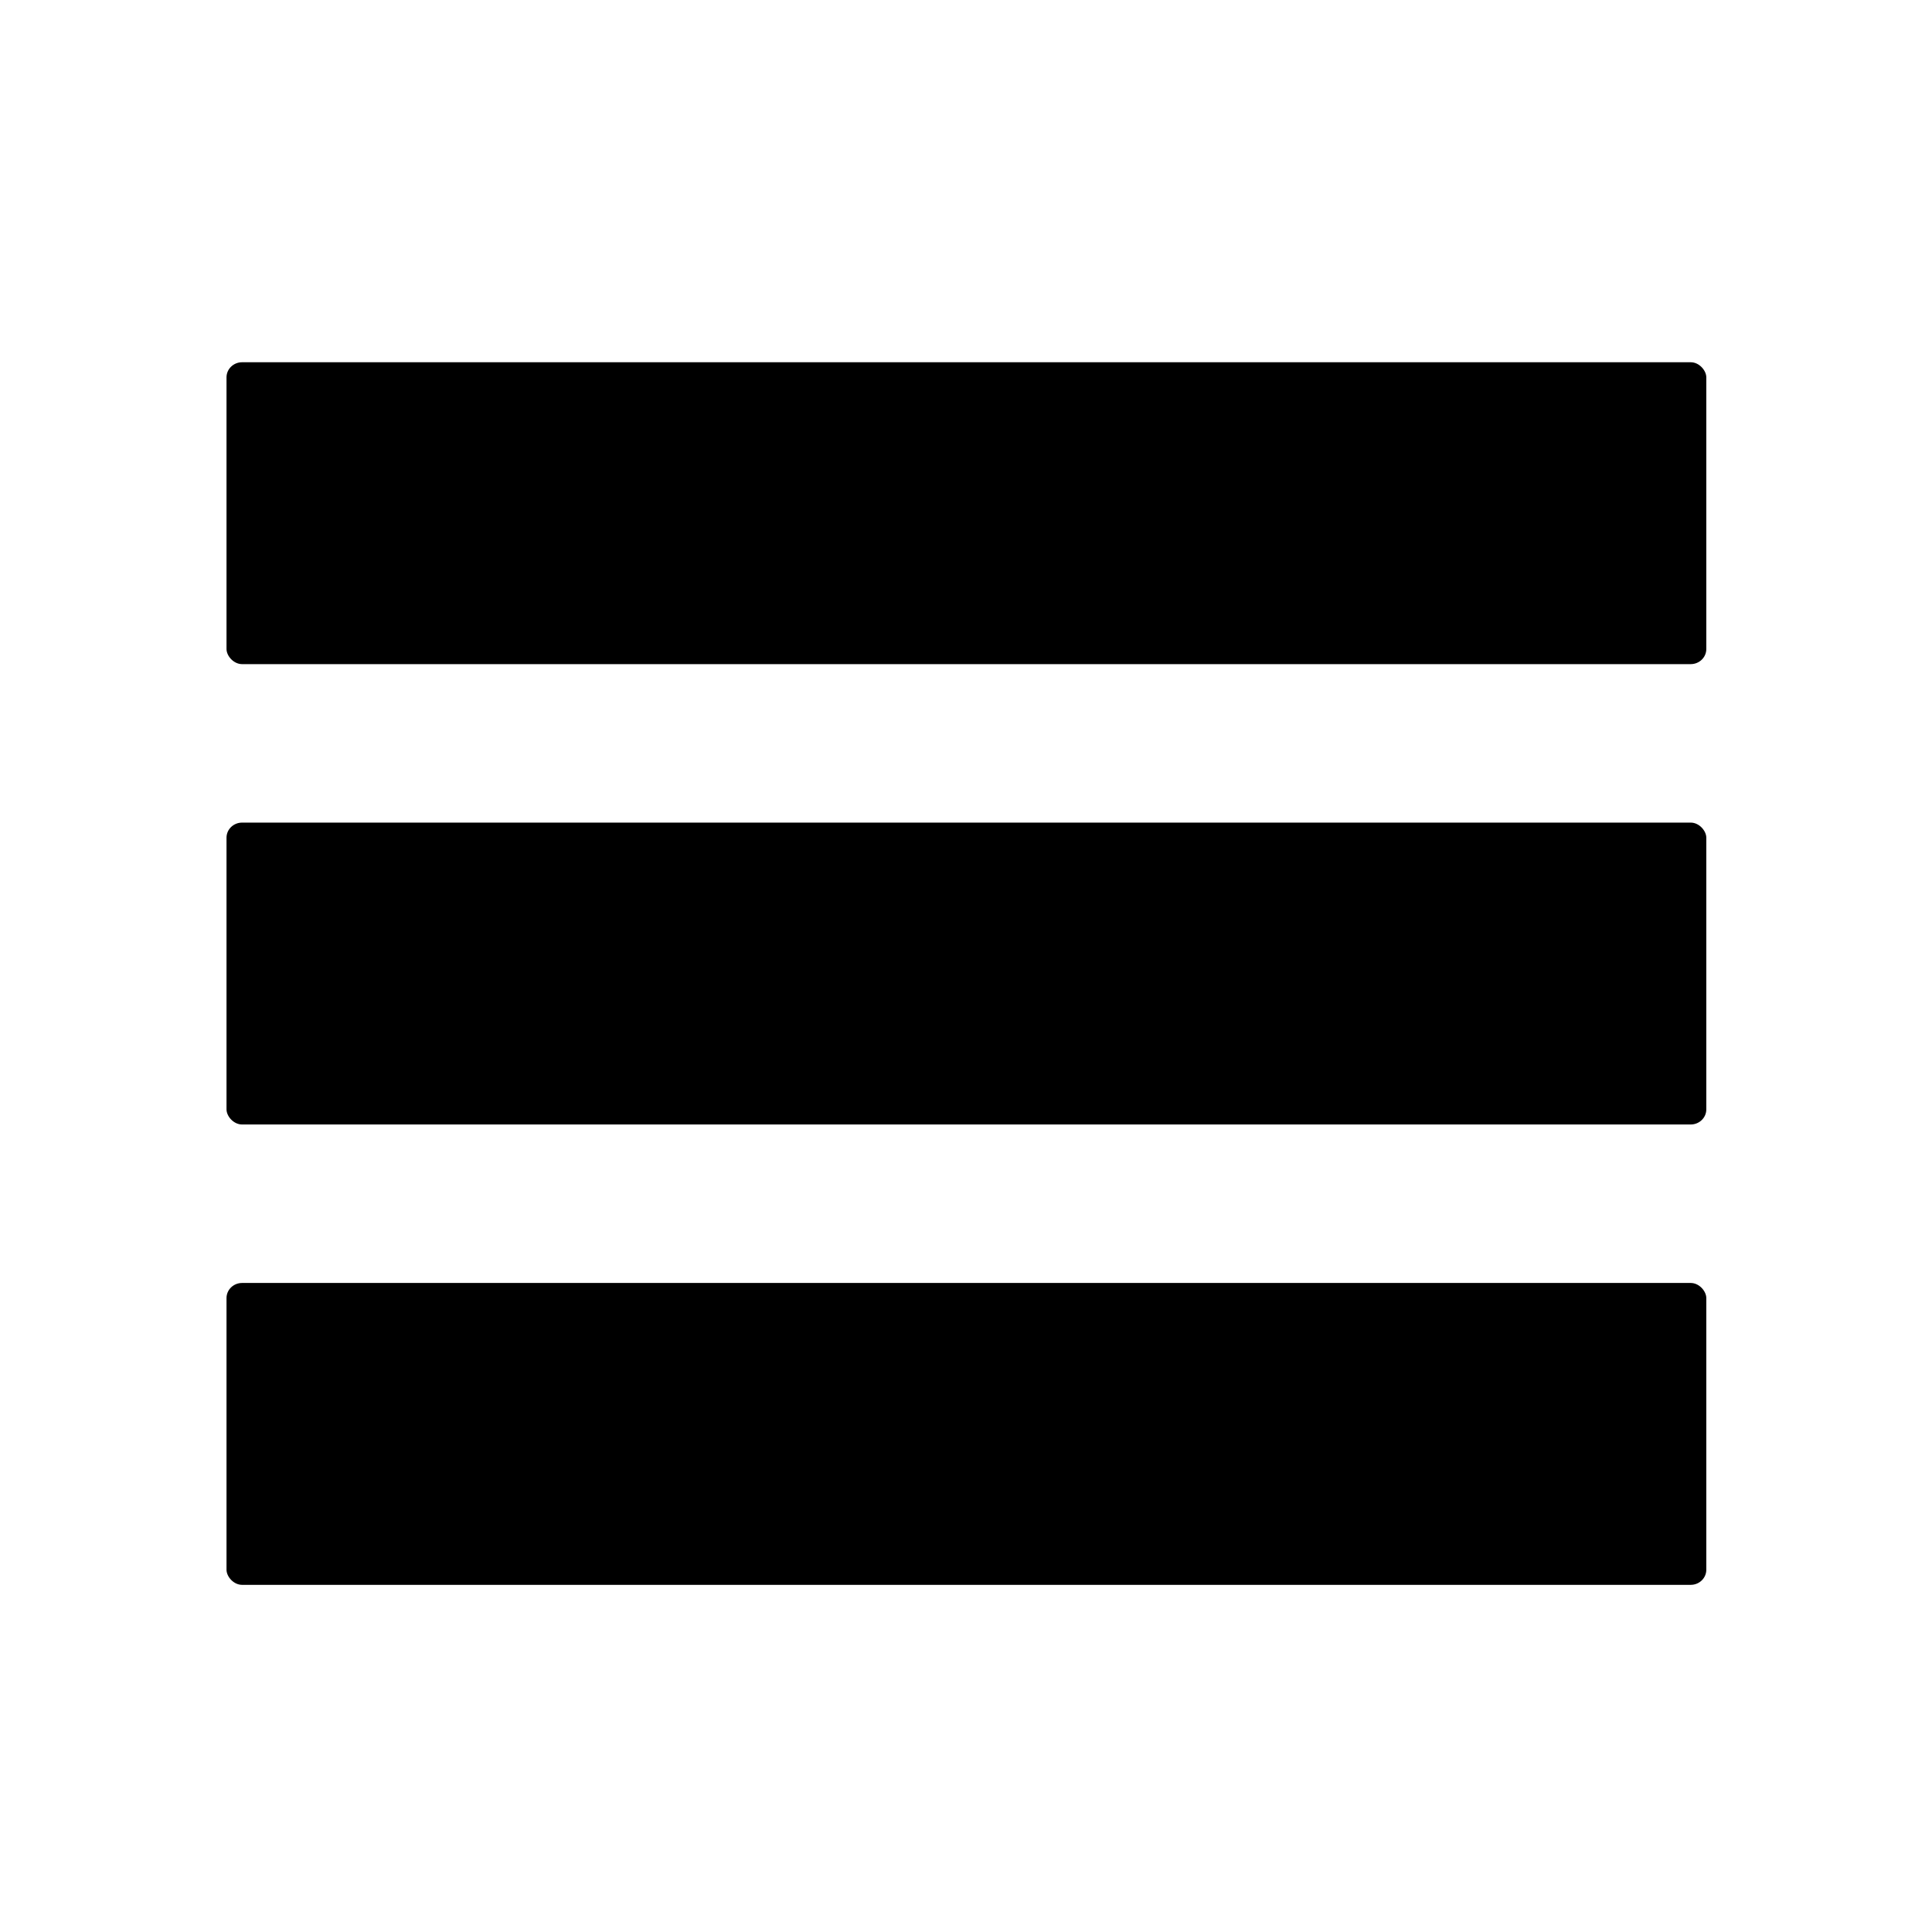 <?xml version="1.0" encoding="UTF-8" standalone="no"?>
<svg
   width="128"
   height="128"
   viewBox="0 0 128 128"
   fill="none"
   stroke="#000000"
   stroke-width="2"
   stroke-linecap="round"
   stroke-linejoin="round"
   version="1.1"
   id="svg6"
   sodipodi:docname="Options.svg"
   inkscape:version="1.2.2 (732a01da63, 2022-12-09)"
   xmlns:inkscape="http://www.inkscape.org/namespaces/inkscape"
   xmlns:sodipodi="http://sodipodi.sourceforge.net/DTD/sodipodi-0.dtd"
   xmlns="http://www.w3.org/2000/svg"
   xmlns:svg="http://www.w3.org/2000/svg"
   xmlns:rdf="http://www.w3.org/1999/02/22-rdf-syntax-ns#"
   xmlns:cc="http://creativecommons.org/ns#"
   xmlns:dc="http://purl.org/dc/elements/1.1/">
  <defs
     id="defs10" />
  <sodipodi:namedview
     pagecolor="#a0a0a0"
     bordercolor="#666666"
     borderopacity="1"
     objecttolerance="10"
     gridtolerance="10"
     guidetolerance="10"
     inkscape:pageopacity="0"
     inkscape:pageshadow="2"
     inkscape:window-width="3840"
     inkscape:window-height="2054"
     id="namedview8"
     showgrid="true"
     inkscape:zoom="11.940779"
     inkscape:cx="63.396197"
     inkscape:cy="70.514661"
     inkscape:window-x="2869"
     inkscape:window-y="-11"
     inkscape:window-maximized="1"
     inkscape:current-layer="svg6"
     inkscape:showpageshadow="2"
     inkscape:pagecheckerboard="0"
     inkscape:deskcolor="#a0a0a0">
    <inkscape:grid
       type="xygrid"
       id="grid913" />
  </sodipodi:namedview>
  <g
     id="g10"
     transform="matrix(0.072,0,0,0.072,35.691,-3.634)" />
  <g
     id="g12"
     transform="matrix(0.072,0,0,0.072,35.691,-3.634)" />
  <g
     id="g14"
     transform="matrix(0.072,0,0,0.072,35.691,-3.634)" />
  <g
     id="g16"
     transform="matrix(0.072,0,0,0.072,35.691,-3.634)" />
  <g
     id="g18"
     transform="matrix(0.072,0,0,0.072,35.691,-3.634)" />
  <g
     id="g20"
     transform="matrix(0.072,0,0,0.072,35.691,-3.634)" />
  <g
     id="g22"
     transform="matrix(0.072,0,0,0.072,35.691,-3.634)" />
  <g
     id="g24"
     transform="matrix(0.072,0,0,0.072,35.691,-3.634)" />
  <g
     id="g26"
     transform="matrix(0.072,0,0,0.072,35.691,-3.634)" />
  <g
     id="g28"
     transform="matrix(0.072,0,0,0.072,35.691,-3.634)" />
  <g
     id="g30"
     transform="matrix(0.072,0,0,0.072,35.691,-3.634)" />
  <g
     id="g32"
     transform="matrix(0.072,0,0,0.072,35.691,-3.634)" />
  <g
     id="g34"
     transform="matrix(0.072,0,0,0.072,35.691,-3.634)" />
  <g
     id="g36"
     transform="matrix(0.072,0,0,0.072,35.691,-3.634)" />
  <g
     id="g38"
     transform="matrix(0.072,0,0,0.072,35.691,-3.634)" />
  <g
     id="g955"
     transform="matrix(1.032,0,0,1,-2.021,7)"
     style="fill:#000000;fill-opacity:1;stroke:none">
    <rect
       style="fill:#000000;fill-opacity:1;stroke:none"
       id="rect915"
       width="95"
       height="20"
       x="16.5"
       y="17"
       rx="1"
       ry="1" />
    <rect
       style="fill:#000000;fill-opacity:1;stroke:none"
       id="rect915-8"
       width="95"
       height="20"
       x="16.5"
       y="47.5"
       rx="1"
       ry="1" />
    <rect
       style="fill:#000000;fill-opacity:1;stroke:none"
       id="rect915-7"
       width="95"
       height="20"
       x="16.5"
       y="78"
       rx="1"
       ry="1" />
  </g>
</svg>
